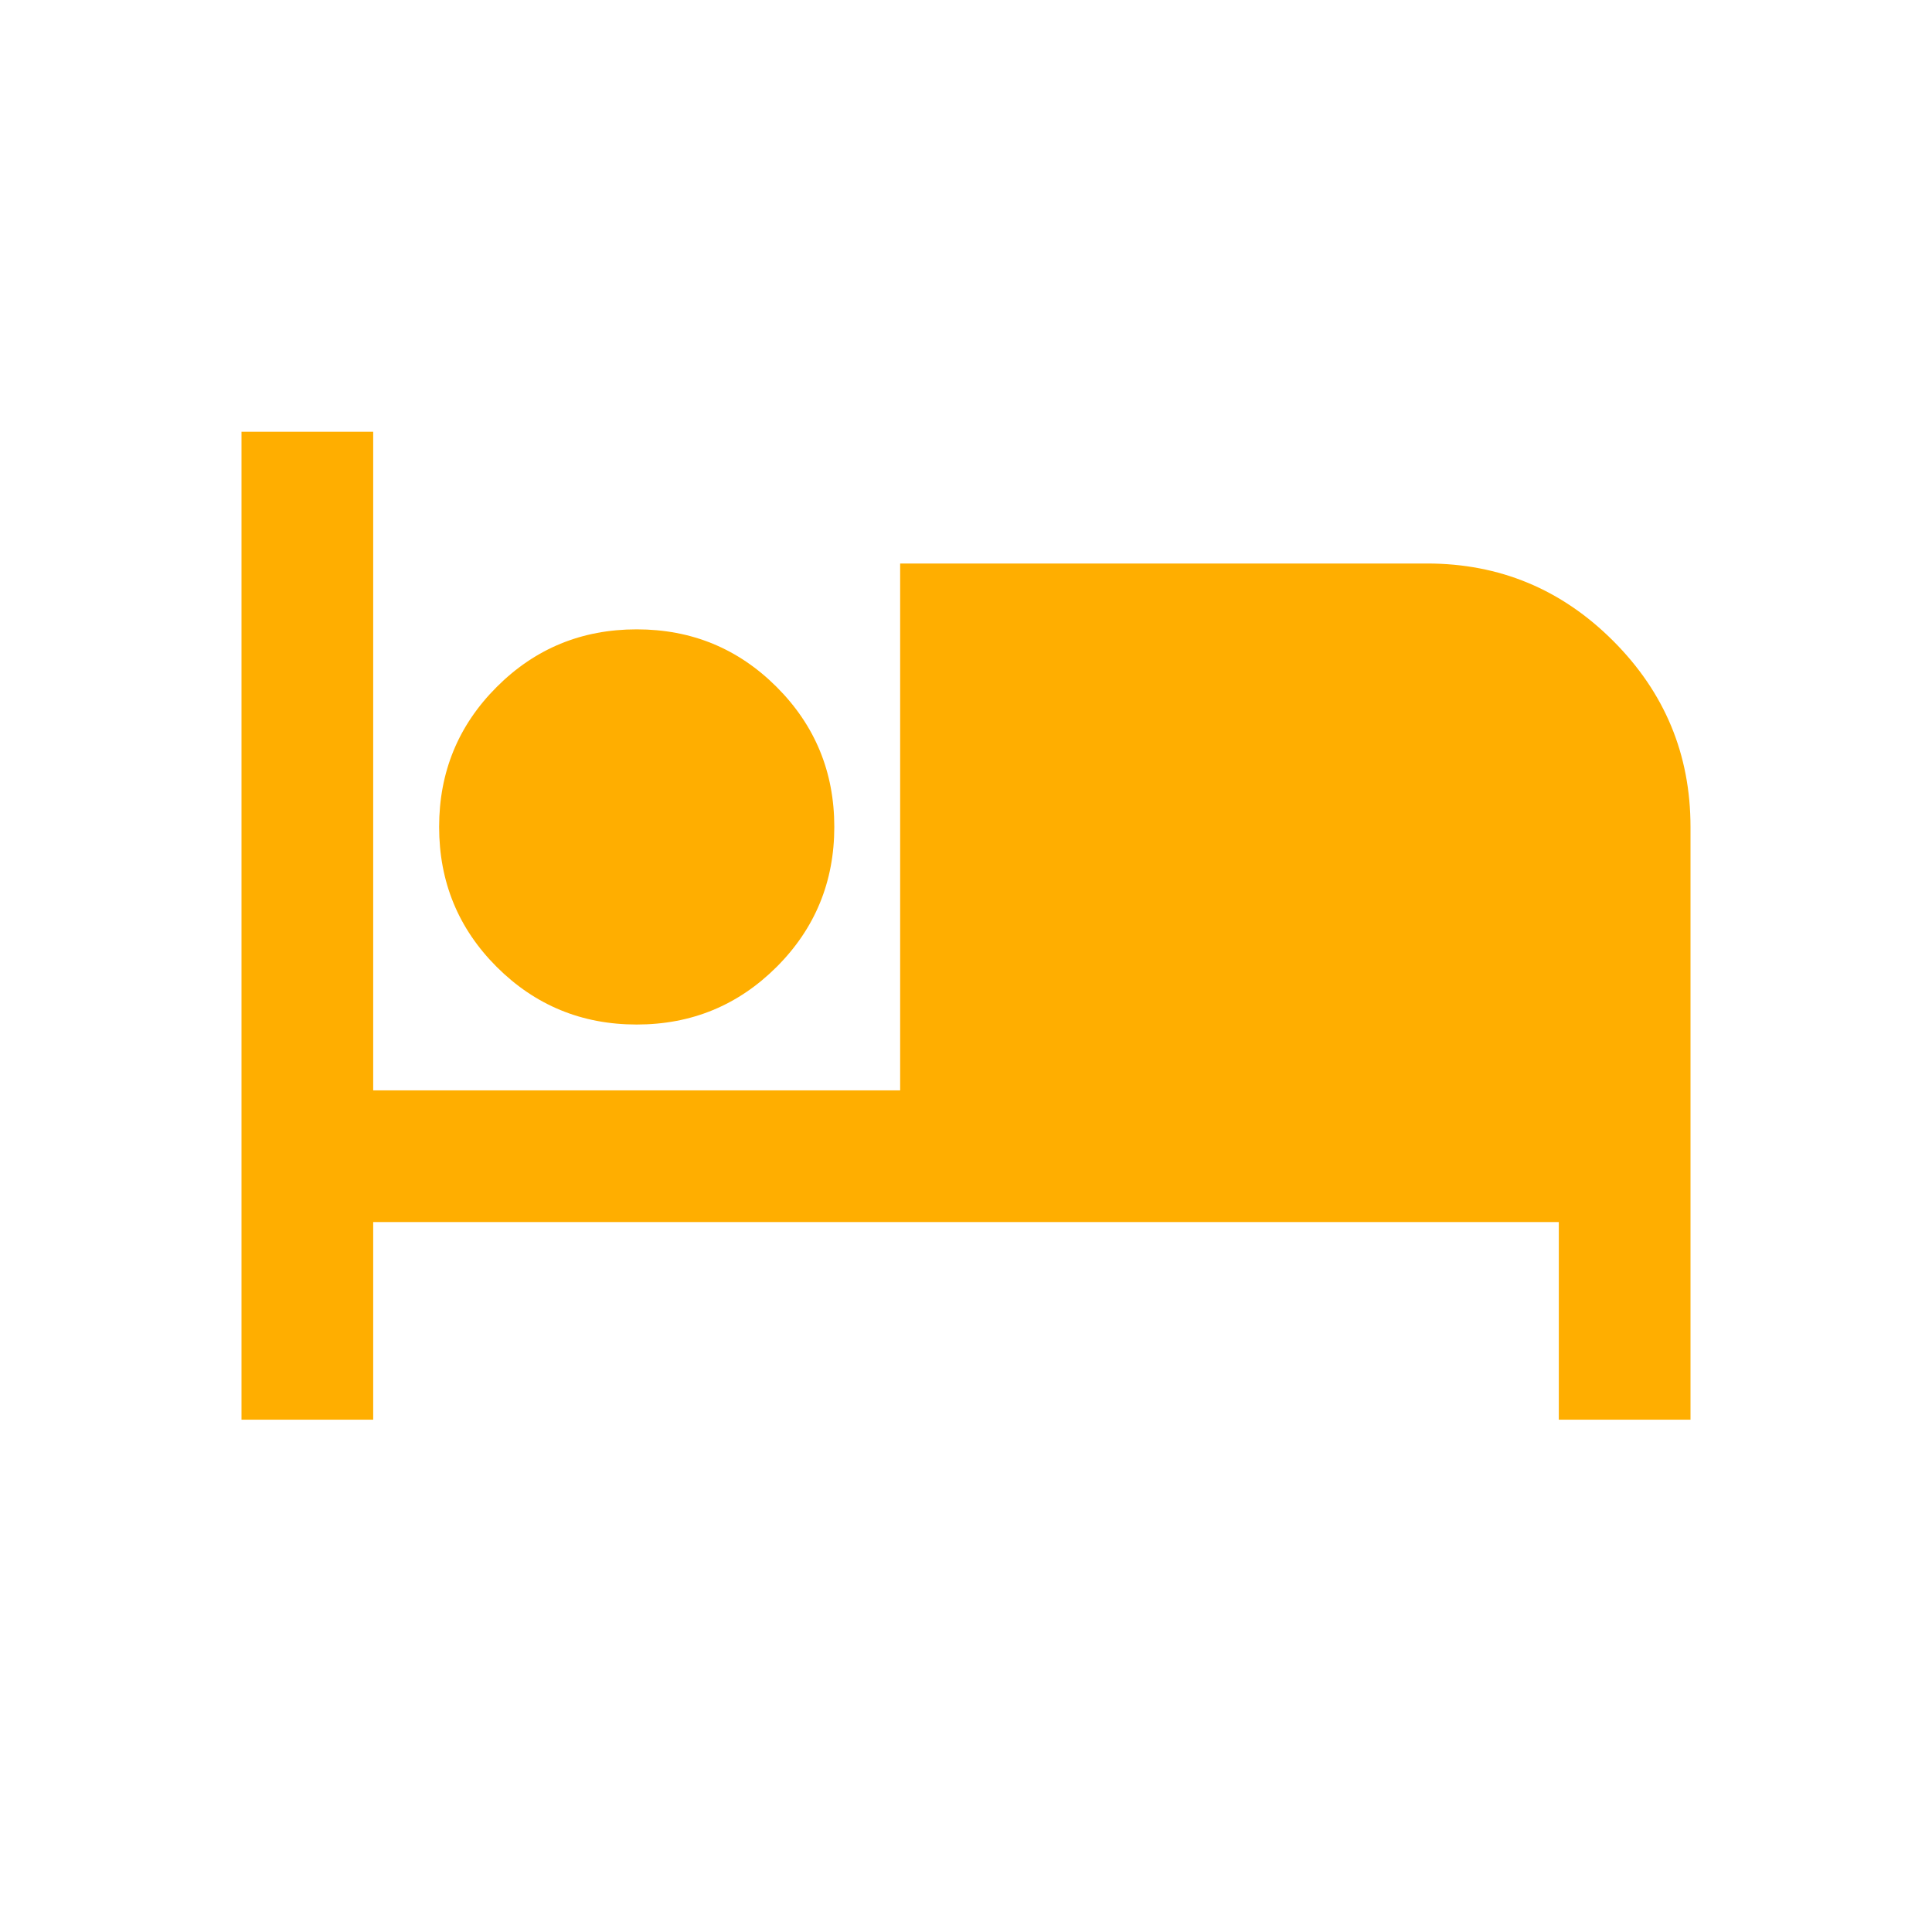 <svg width="24" height="24" viewBox="0 0 24 24" fill="none" xmlns="http://www.w3.org/2000/svg">
<g id="material-symbols:hotel">
<path id="Vector" d="M3 17.636V5.363H4.636V13.545H11.182V7H17.727C18.627 7 19.398 7.32 20.039 7.961C20.68 8.602 21 9.372 21 10.272V17.636H19.364V15.181H4.636V17.636H3ZM7.909 12.727C7.227 12.727 6.648 12.488 6.17 12.011C5.693 11.534 5.455 10.954 5.455 10.272C5.455 9.591 5.693 9.011 6.17 8.534C6.648 8.056 7.227 7.818 7.909 7.818C8.591 7.818 9.17 8.056 9.648 8.534C10.125 9.011 10.364 9.591 10.364 10.272C10.364 10.954 10.125 11.534 9.648 12.011C9.17 12.488 8.591 12.727 7.909 12.727Z" fill="#FFAE00"/>
</g>
</svg>
